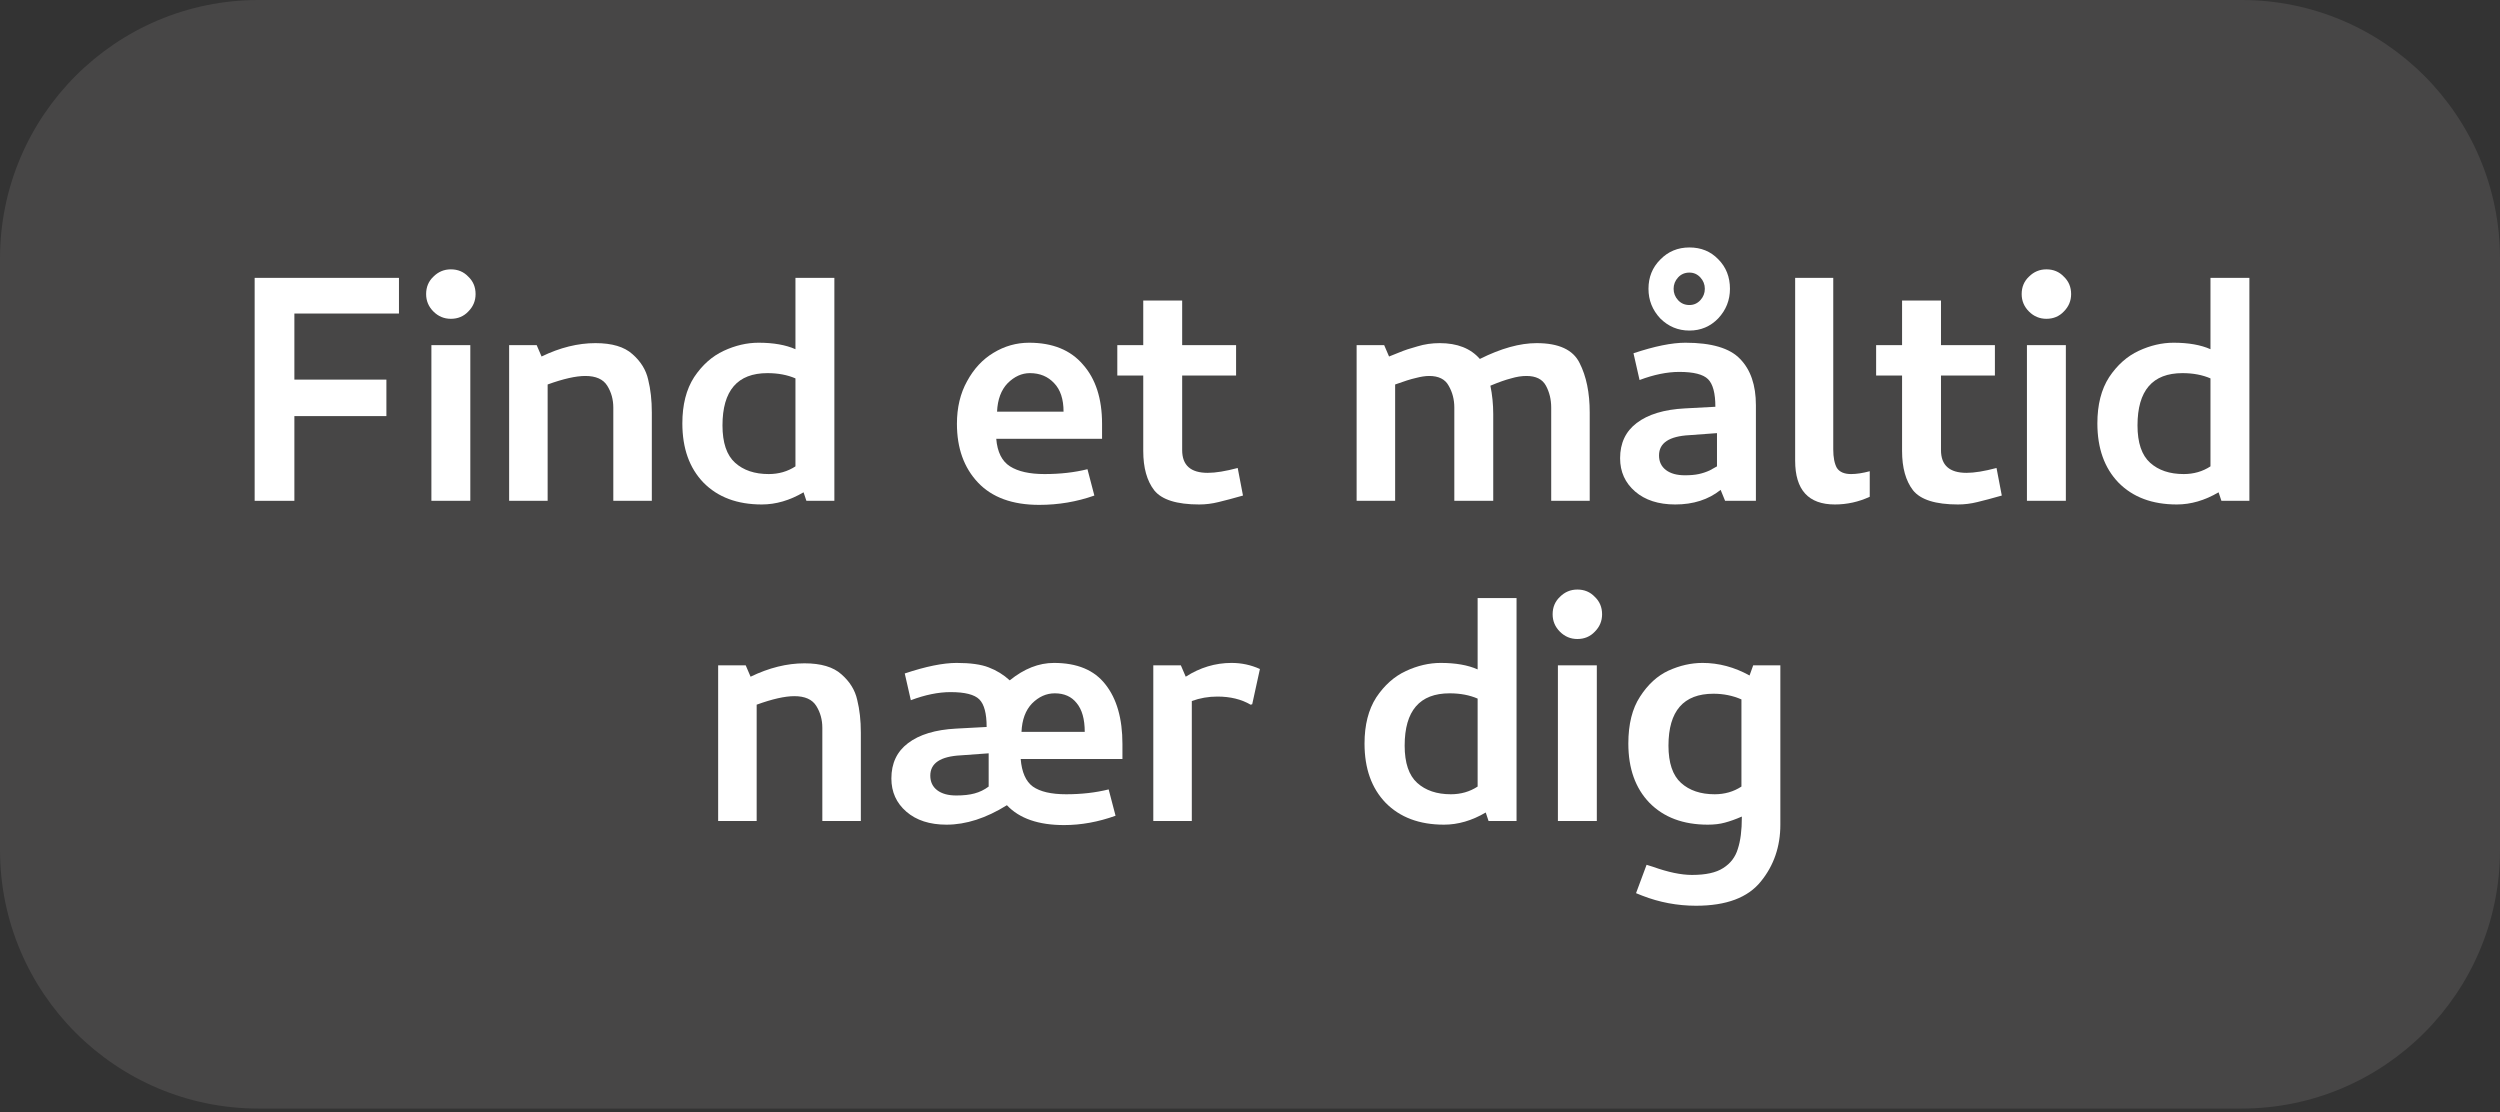 <svg width="609" height="271" viewBox="0 0 609 271" fill="none" xmlns="http://www.w3.org/2000/svg">
<rect x="0" y="0" width="609" height="271" fill="#333333" stroke="none"/>
<path d="M0 63C0 28.206 28.206 0 63 0H546C580.794 0 609 28.206 609 63V207.048C609 241.842 580.794 270.048 546 270.048H63C28.206 270.048 0 241.842 0 207.048V63Z" fill="#FFF6F1" fill-opacity="0.1"/>
<path d="M97.188 76.377H71.711V92.474H94.127V101.361H71.711V122H62.033V67.688H97.188V76.377Z" fill="white"/>
<path d="M105.088 122V84.08H114.568V122H105.088ZM105.582 75.884C106.767 77.069 108.182 77.661 109.828 77.661C111.54 77.661 112.955 77.069 114.075 75.884C115.26 74.699 115.852 73.283 115.852 71.638C115.852 69.926 115.26 68.51 114.075 67.391C112.955 66.206 111.54 65.614 109.828 65.614C108.182 65.614 106.767 66.206 105.582 67.391C104.397 68.51 103.805 69.926 103.805 71.638C103.805 73.283 104.397 74.699 105.582 75.884Z" fill="white"/>
<path d="M124.024 84.08H130.739L131.924 86.845C136.4 84.672 140.778 83.586 145.057 83.586C149.073 83.586 152.069 84.475 154.044 86.252C156.084 88.03 157.368 90.104 157.895 92.474C158.487 94.844 158.784 97.51 158.784 100.472V122H149.402V99.287C149.402 97.312 148.909 95.535 147.921 93.955C146.934 92.375 145.156 91.585 142.589 91.585C140.284 91.585 137.223 92.276 133.405 93.659V122H124.024V84.08Z" fill="white"/>
<path d="M193.772 85.067V67.688H203.252V122H196.438L195.747 119.926C192.389 121.901 188.999 122.889 185.576 122.889C179.585 122.889 174.845 121.111 171.356 117.556C167.932 114.001 166.221 109.195 166.221 103.139C166.221 98.596 167.175 94.844 169.084 91.881C171.059 88.919 173.462 86.779 176.293 85.463C179.124 84.146 181.955 83.487 184.786 83.487C188.407 83.487 191.402 84.014 193.772 85.067ZM193.772 92.177C191.797 91.322 189.526 90.894 186.958 90.894C179.651 90.894 175.997 95.14 175.997 103.632C175.997 107.846 177.017 110.874 179.058 112.717C181.099 114.561 183.831 115.482 187.254 115.482C189.69 115.482 191.863 114.857 193.772 113.606V92.177Z" fill="white"/>
<path d="M241.996 85.956C244.695 84.31 247.592 83.487 250.686 83.487C256.413 83.487 260.791 85.265 263.82 88.82C266.914 92.309 268.461 97.115 268.461 103.238V106.891H242.687C242.95 110.117 244.07 112.355 246.045 113.606C248.02 114.857 250.818 115.482 254.438 115.482C258.257 115.482 261.746 115.088 264.906 114.298L266.585 120.716C262.305 122.23 257.829 122.988 253.155 122.988C246.637 122.988 241.667 121.177 238.243 117.556C234.82 113.935 233.108 109.163 233.108 103.238C233.108 99.287 233.931 95.831 235.577 92.869C237.223 89.84 239.363 87.536 241.996 85.956ZM256.808 93.362C255.294 91.717 253.319 90.894 250.883 90.894C248.908 90.894 247.098 91.717 245.452 93.362C243.872 95.008 243.016 97.312 242.885 100.275H259.08C259.08 97.247 258.323 94.942 256.808 93.362Z" fill="white"/>
<path d="M294.198 115.186C296.107 115.186 298.543 114.791 301.505 114.001L302.789 120.716C300.485 121.375 298.51 121.901 296.864 122.296C295.284 122.691 293.704 122.889 292.124 122.889C286.66 122.889 283.006 121.737 281.163 119.433C279.385 117.128 278.496 113.935 278.496 109.854V91.486H272.176V84.08H278.496V73.218H287.976V84.08H301.11V91.486H287.976V109.656C287.976 113.343 290.05 115.186 294.198 115.186Z" fill="white"/>
<path d="M330.473 84.08H337.188L338.373 86.845C338.768 86.713 339.591 86.384 340.842 85.858C342.092 85.331 343.574 84.837 345.285 84.376C346.997 83.85 348.807 83.586 350.717 83.586C354.996 83.586 358.254 84.87 360.493 87.438C365.628 84.87 370.236 83.586 374.318 83.586C379.716 83.586 383.205 85.199 384.785 88.425C386.431 91.651 387.254 95.667 387.254 100.472V122H377.873V99.287C377.873 97.312 377.445 95.535 376.589 93.955C375.733 92.375 374.153 91.585 371.849 91.585C370.664 91.585 369.413 91.782 368.097 92.177C366.78 92.507 365.101 93.099 363.06 93.955C363.521 96.193 363.752 98.498 363.752 100.868V122H354.272V99.287C354.272 97.312 353.811 95.535 352.889 93.955C352.033 92.375 350.453 91.585 348.149 91.585C347.227 91.585 346.141 91.75 344.89 92.079C343.705 92.342 342.027 92.869 339.854 93.659V122H330.473V84.08Z" fill="white"/>
<path d="M397.916 86.055C403.051 84.343 407.264 83.487 410.556 83.487C416.942 83.487 421.386 84.804 423.887 87.438C426.455 90.071 427.738 93.823 427.738 98.695V122H420.233L419.147 119.334C416.185 121.704 412.498 122.889 408.087 122.889C404.006 122.889 400.747 121.835 398.311 119.729C395.875 117.622 394.657 114.923 394.657 111.631C394.657 107.945 396.007 105.081 398.706 103.04C401.471 100.933 405.388 99.748 410.457 99.485L417.863 99.09C417.863 95.798 417.271 93.56 416.086 92.375C414.901 91.19 412.564 90.597 409.075 90.597C406.112 90.597 402.886 91.256 399.397 92.573L397.916 86.055ZM416.481 114.594C417.337 114.133 417.929 113.804 418.258 113.606V105.509L411.543 106.003C406.606 106.266 404.137 107.912 404.137 110.94C404.137 112.454 404.697 113.639 405.816 114.495C406.935 115.351 408.482 115.779 410.457 115.779C411.774 115.779 412.893 115.68 413.815 115.482C414.736 115.285 415.625 114.989 416.481 114.594ZM418.555 63.145C420.464 65.054 421.418 67.457 421.418 70.354C421.418 73.119 420.464 75.522 418.555 77.562C416.646 79.537 414.308 80.525 411.543 80.525C408.778 80.525 406.408 79.537 404.433 77.562C402.524 75.522 401.57 73.119 401.57 70.354C401.57 67.523 402.524 65.153 404.433 63.244C406.343 61.269 408.713 60.281 411.543 60.281C414.374 60.281 416.711 61.236 418.555 63.145ZM414.21 67.589C413.486 66.799 412.597 66.404 411.543 66.404C410.424 66.404 409.503 66.799 408.778 67.589C408.054 68.379 407.692 69.3 407.692 70.354C407.692 71.407 408.054 72.329 408.778 73.119C409.503 73.909 410.424 74.304 411.543 74.304C412.597 74.304 413.486 73.909 414.21 73.119C414.934 72.329 415.296 71.407 415.296 70.354C415.296 69.3 414.934 68.379 414.21 67.589Z" fill="white"/>
<path d="M447.47 114.001C448.128 114.989 449.28 115.482 450.926 115.482C452.243 115.482 453.757 115.252 455.469 114.791V121.012C452.77 122.263 449.939 122.889 446.976 122.889C440.525 122.889 437.299 119.334 437.299 112.224V67.688H446.581V109.459C446.581 111.434 446.877 112.948 447.47 114.001Z" fill="white"/>
<path d="M479.045 115.186C480.954 115.186 483.39 114.791 486.353 114.001L487.637 120.716C485.332 121.375 483.357 121.901 481.712 122.296C480.132 122.691 478.551 122.889 476.971 122.889C471.507 122.889 467.854 121.737 466.01 119.433C464.233 117.128 463.344 113.935 463.344 109.854V91.486H457.024V84.08H463.344V73.218H472.824V84.08H485.958V91.486H472.824V109.656C472.824 113.343 474.898 115.186 479.045 115.186Z" fill="white"/>
<path d="M493.762 122V84.08H503.242V122H493.762ZM494.256 75.884C495.441 77.069 496.856 77.661 498.502 77.661C500.214 77.661 501.629 77.069 502.748 75.884C503.933 74.699 504.526 73.283 504.526 71.638C504.526 69.926 503.933 68.51 502.748 67.391C501.629 66.206 500.214 65.614 498.502 65.614C496.856 65.614 495.441 66.206 494.256 67.391C493.071 68.51 492.478 69.926 492.478 71.638C492.478 73.283 493.071 74.699 494.256 75.884Z" fill="white"/>
<path d="M538.471 85.067V67.688H547.951V122H541.137L540.446 119.926C537.089 121.901 533.698 122.889 530.275 122.889C524.284 122.889 519.544 121.111 516.055 117.556C512.632 114.001 510.92 109.195 510.92 103.139C510.92 98.596 511.874 94.844 513.784 91.881C515.759 88.919 518.162 86.779 520.992 85.463C523.823 84.146 526.654 83.487 529.485 83.487C533.106 83.487 536.101 84.014 538.471 85.067ZM538.471 92.177C536.496 91.322 534.225 90.894 531.657 90.894C524.35 90.894 520.696 95.14 520.696 103.632C520.696 107.846 521.717 110.874 523.757 112.717C525.798 114.561 528.53 115.482 531.954 115.482C534.39 115.482 536.562 114.857 538.471 113.606V92.177Z" fill="white"/>
<path d="M174.942 162.08H181.657L182.842 164.845C187.318 162.673 191.696 161.586 195.975 161.586C199.991 161.586 202.987 162.475 204.962 164.253C207.002 166.03 208.286 168.104 208.813 170.474C209.405 172.844 209.702 175.51 209.702 178.473V200H200.32V177.288C200.32 175.313 199.827 173.535 198.839 171.955C197.852 170.375 196.074 169.585 193.507 169.585C191.202 169.585 188.141 170.276 184.323 171.659V200H174.942V162.08Z" fill="white"/>
<path d="M245.974 165.734C249.463 162.903 253.051 161.488 256.737 161.488C262.399 161.488 266.579 163.232 269.279 166.721C272.044 170.21 273.426 175.049 273.426 181.238V184.891H248.64C248.903 188.117 249.891 190.355 251.602 191.606C253.38 192.857 256.079 193.482 259.7 193.482C263.452 193.482 266.909 193.088 270.069 192.298L271.747 198.716C267.534 200.23 263.354 200.988 259.206 200.988C252.952 200.988 248.311 199.375 245.282 196.149C240.213 199.309 235.309 200.889 230.569 200.889C226.487 200.889 223.228 199.835 220.792 197.729C218.357 195.622 217.139 192.923 217.139 189.631C217.139 185.945 218.488 183.081 221.187 181.04C223.952 178.933 227.869 177.748 232.939 177.485L240.345 177.09C240.345 173.798 239.752 171.56 238.567 170.375C237.382 169.19 235.045 168.598 231.556 168.598C228.594 168.598 225.368 169.256 221.879 170.572L220.397 164.055C225.532 162.343 229.746 161.488 233.037 161.488C236.395 161.488 238.995 161.85 240.839 162.574C242.748 163.298 244.459 164.351 245.974 165.734ZM262.267 171.264C261.017 169.684 259.239 168.894 256.935 168.894C254.894 168.894 253.051 169.717 251.405 171.363C249.825 173.008 248.969 175.312 248.837 178.275H264.242C264.242 175.181 263.584 172.844 262.267 171.264ZM240.839 191.606V183.509L234.025 184.003C229.087 184.266 226.619 185.912 226.619 188.94C226.619 190.454 227.178 191.639 228.297 192.495C229.417 193.351 230.964 193.779 232.939 193.779C234.716 193.779 236.197 193.614 237.382 193.285C238.633 192.956 239.785 192.396 240.839 191.606Z" fill="white"/>
<path d="M280.943 162.08H287.659L288.844 164.845C292.333 162.607 296.052 161.488 300.002 161.488C302.438 161.488 304.742 161.981 306.915 162.969L305.038 171.56L304.643 171.659C302.405 170.342 299.706 169.684 296.546 169.684C294.373 169.684 292.3 170.046 290.325 170.77V200H280.943V162.08Z" fill="white"/>
<path d="M359.95 163.068V145.688H369.43V200H362.616L361.925 197.926C358.567 199.901 355.177 200.889 351.753 200.889C345.763 200.889 341.023 199.111 337.533 195.556C334.11 192.001 332.398 187.195 332.398 181.139C332.398 176.596 333.353 172.844 335.262 169.881C337.237 166.919 339.64 164.779 342.471 163.463C345.302 162.146 348.133 161.488 350.963 161.488C354.584 161.488 357.58 162.014 359.95 163.068ZM359.95 170.178C357.975 169.322 355.703 168.894 353.136 168.894C345.828 168.894 342.175 173.14 342.175 181.633C342.175 185.846 343.195 188.874 345.236 190.717C347.277 192.561 350.009 193.482 353.432 193.482C355.868 193.482 358.041 192.857 359.95 191.606V170.178Z" fill="white"/>
<path d="M379.505 200V162.08H388.985V200H379.505ZM379.999 153.884C381.184 155.069 382.599 155.661 384.245 155.661C385.957 155.661 387.372 155.069 388.492 153.884C389.677 152.699 390.269 151.283 390.269 149.637C390.269 147.926 389.677 146.51 388.492 145.391C387.372 144.206 385.957 143.614 384.245 143.614C382.599 143.614 381.184 144.206 379.999 145.391C378.814 146.51 378.221 147.926 378.221 149.637C378.221 151.283 378.814 152.699 379.999 153.884Z" fill="white"/>
<path d="M423.326 206.814C423.984 204.839 424.313 202.271 424.313 199.111V198.914C422.799 199.572 421.416 200.066 420.166 200.395C418.981 200.724 417.598 200.889 416.018 200.889C410.027 200.889 405.287 199.111 401.798 195.556C398.375 192.001 396.663 187.195 396.663 181.139C396.663 176.399 397.618 172.58 399.527 169.684C401.436 166.721 403.74 164.615 406.439 163.364C409.204 162.113 411.969 161.488 414.734 161.488C418.684 161.488 422.503 162.508 426.189 164.549L427.078 162.08H433.694V200.889C433.694 206.221 432.114 210.83 428.954 214.714C425.794 218.664 420.528 220.639 413.154 220.639C408.612 220.639 404.234 219.816 400.021 218.17L398.539 217.577L401.107 210.665L402.687 211.159C406.373 212.475 409.533 213.134 412.167 213.134C415.524 213.134 418.059 212.574 419.771 211.455C421.548 210.336 422.733 208.789 423.326 206.814ZM424.214 170.375C422.108 169.453 419.836 168.993 417.401 168.993C410.093 168.993 406.439 173.206 406.439 181.633C406.439 185.846 407.46 188.874 409.501 190.717C411.541 192.561 414.273 193.482 417.697 193.482C420.133 193.482 422.305 192.857 424.214 191.606V170.375Z" fill="white"/>
</svg>
